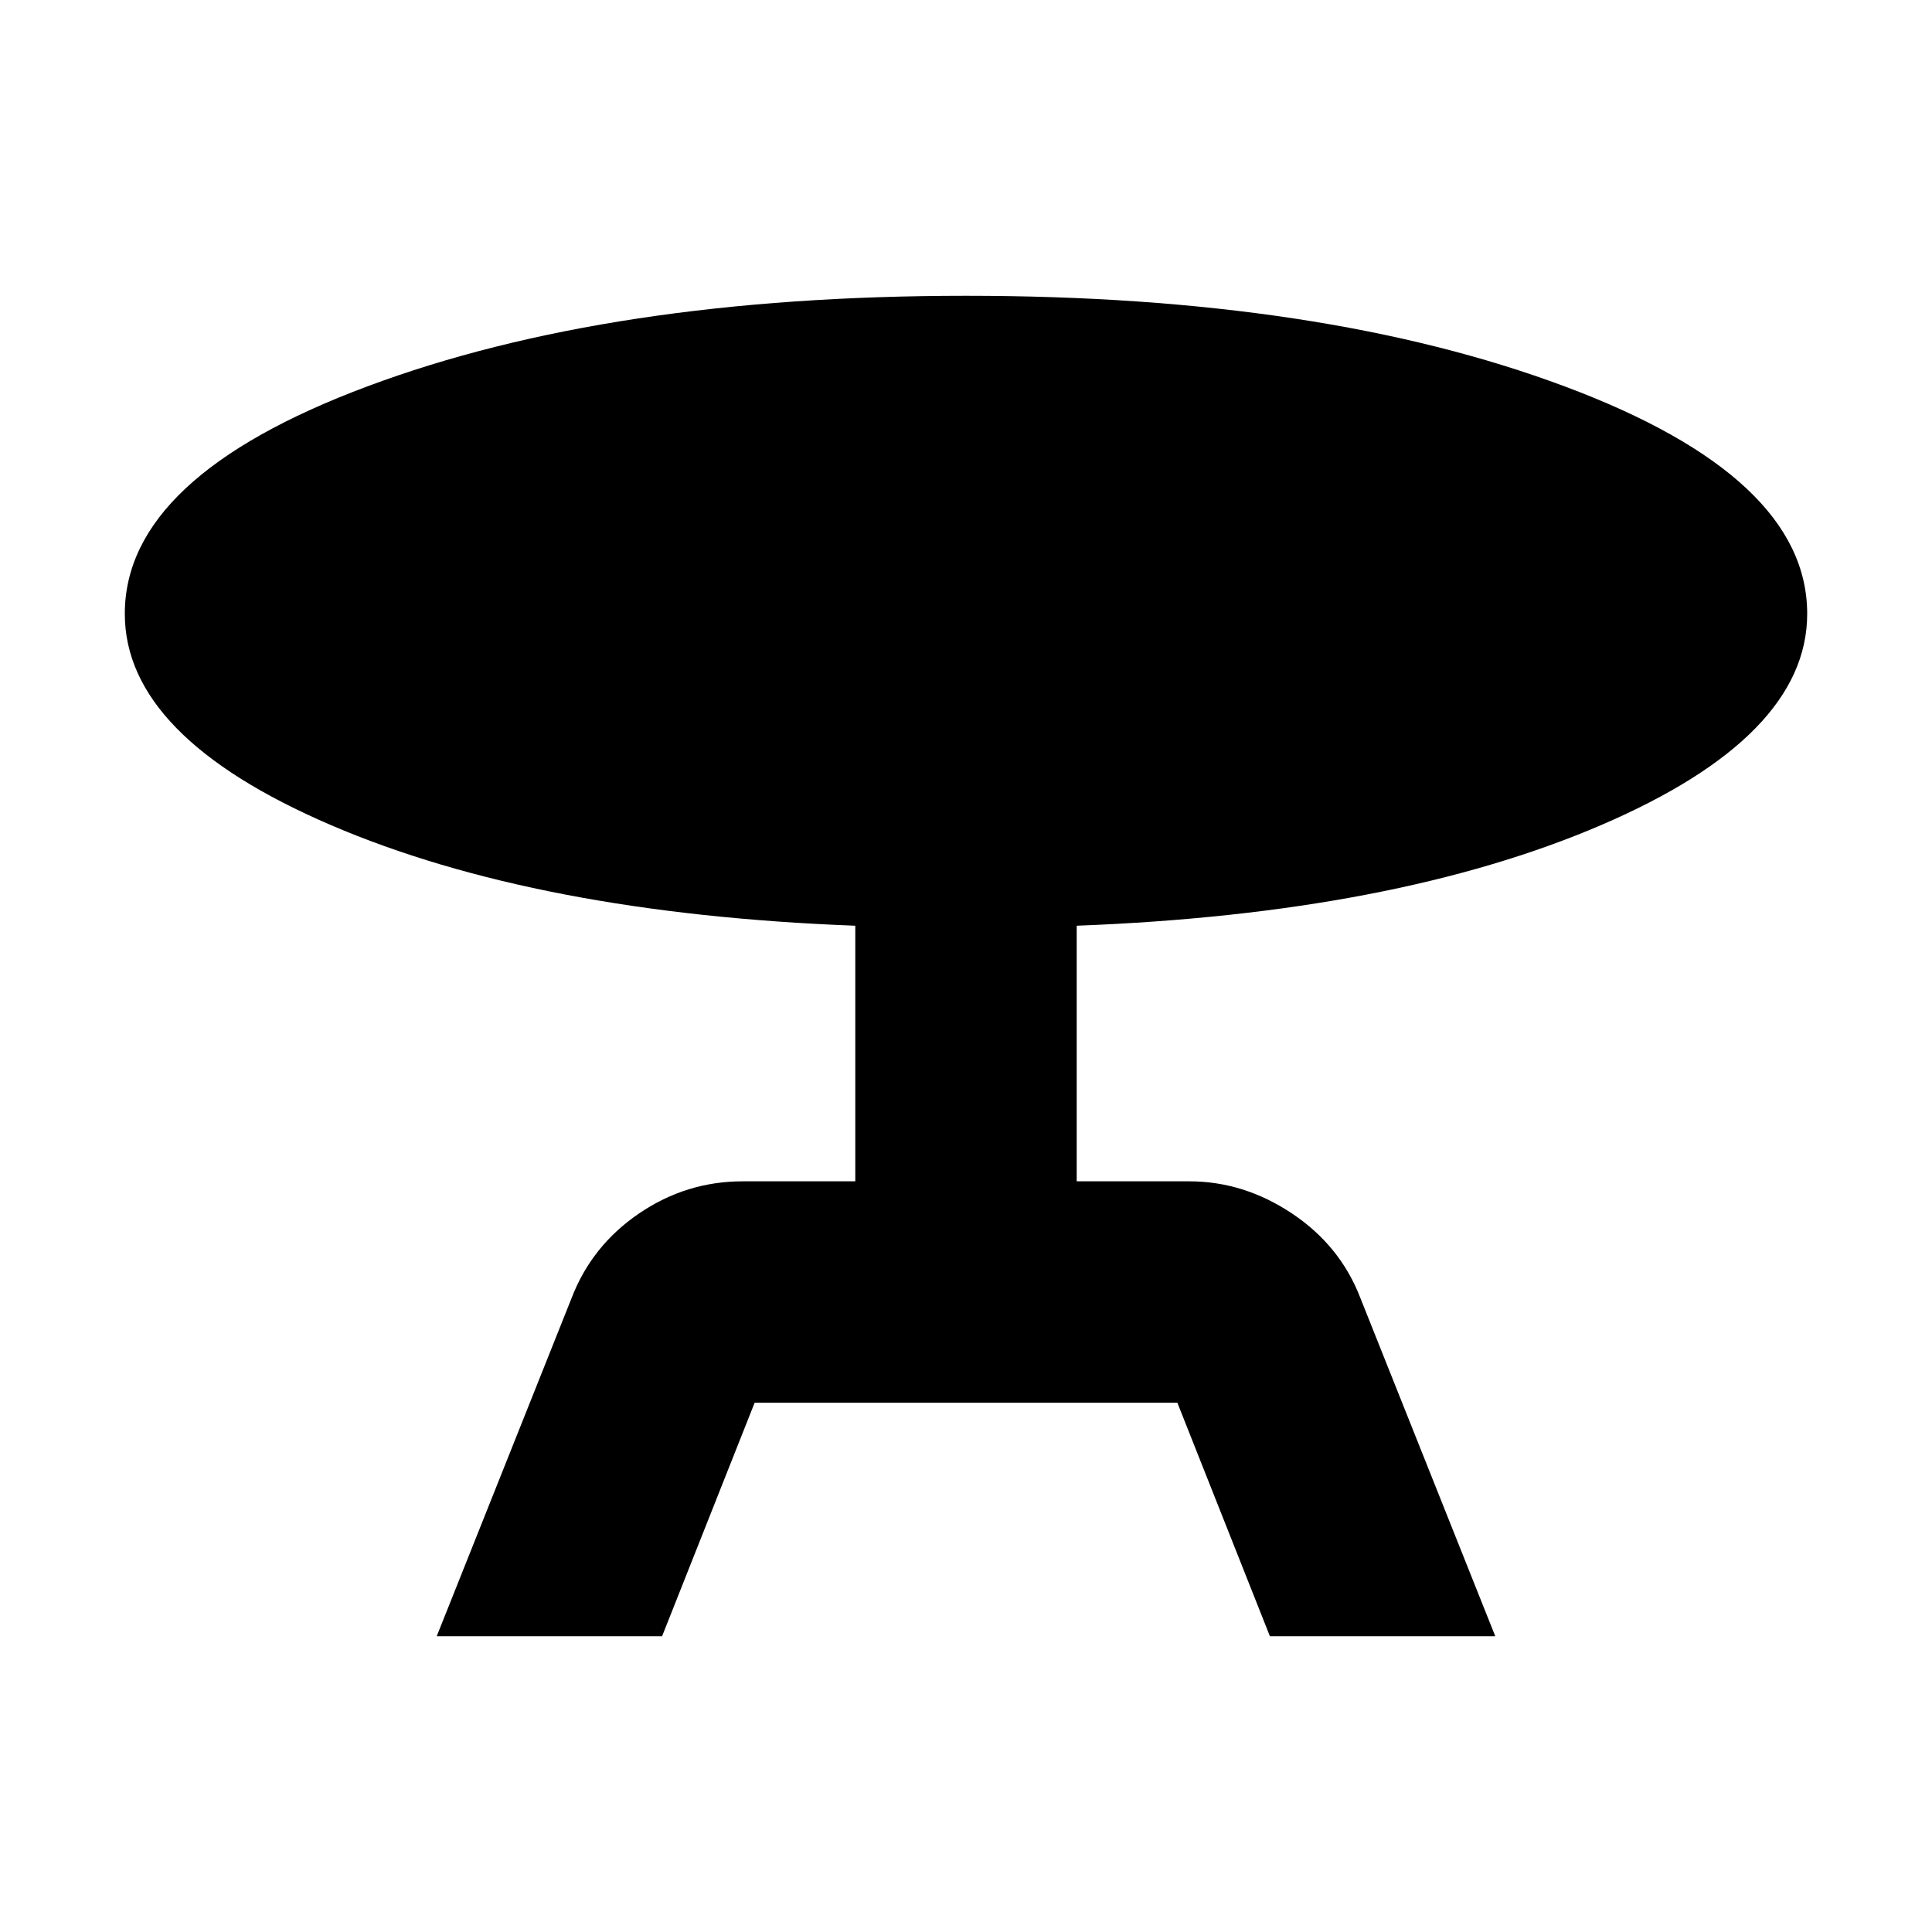 <svg xmlns="http://www.w3.org/2000/svg" height="20" width="20"><path d="M4.521 16.938 5.917 13.438Q6.125 12.896 6.615 12.562Q7.104 12.229 7.688 12.229H8.854V9.583Q5.562 9.458 3.427 8.542Q1.292 7.625 1.292 6.354Q1.292 4.938 3.802 4Q6.312 3.062 10 3.062Q13.688 3.062 16.198 4Q18.708 4.938 18.708 6.354Q18.708 7.625 16.573 8.542Q14.438 9.458 11.146 9.583V12.229H12.312Q12.875 12.229 13.375 12.562Q13.875 12.896 14.083 13.438L15.479 16.938H13.146L12.188 14.521H7.812L6.854 16.938Z"/></svg>